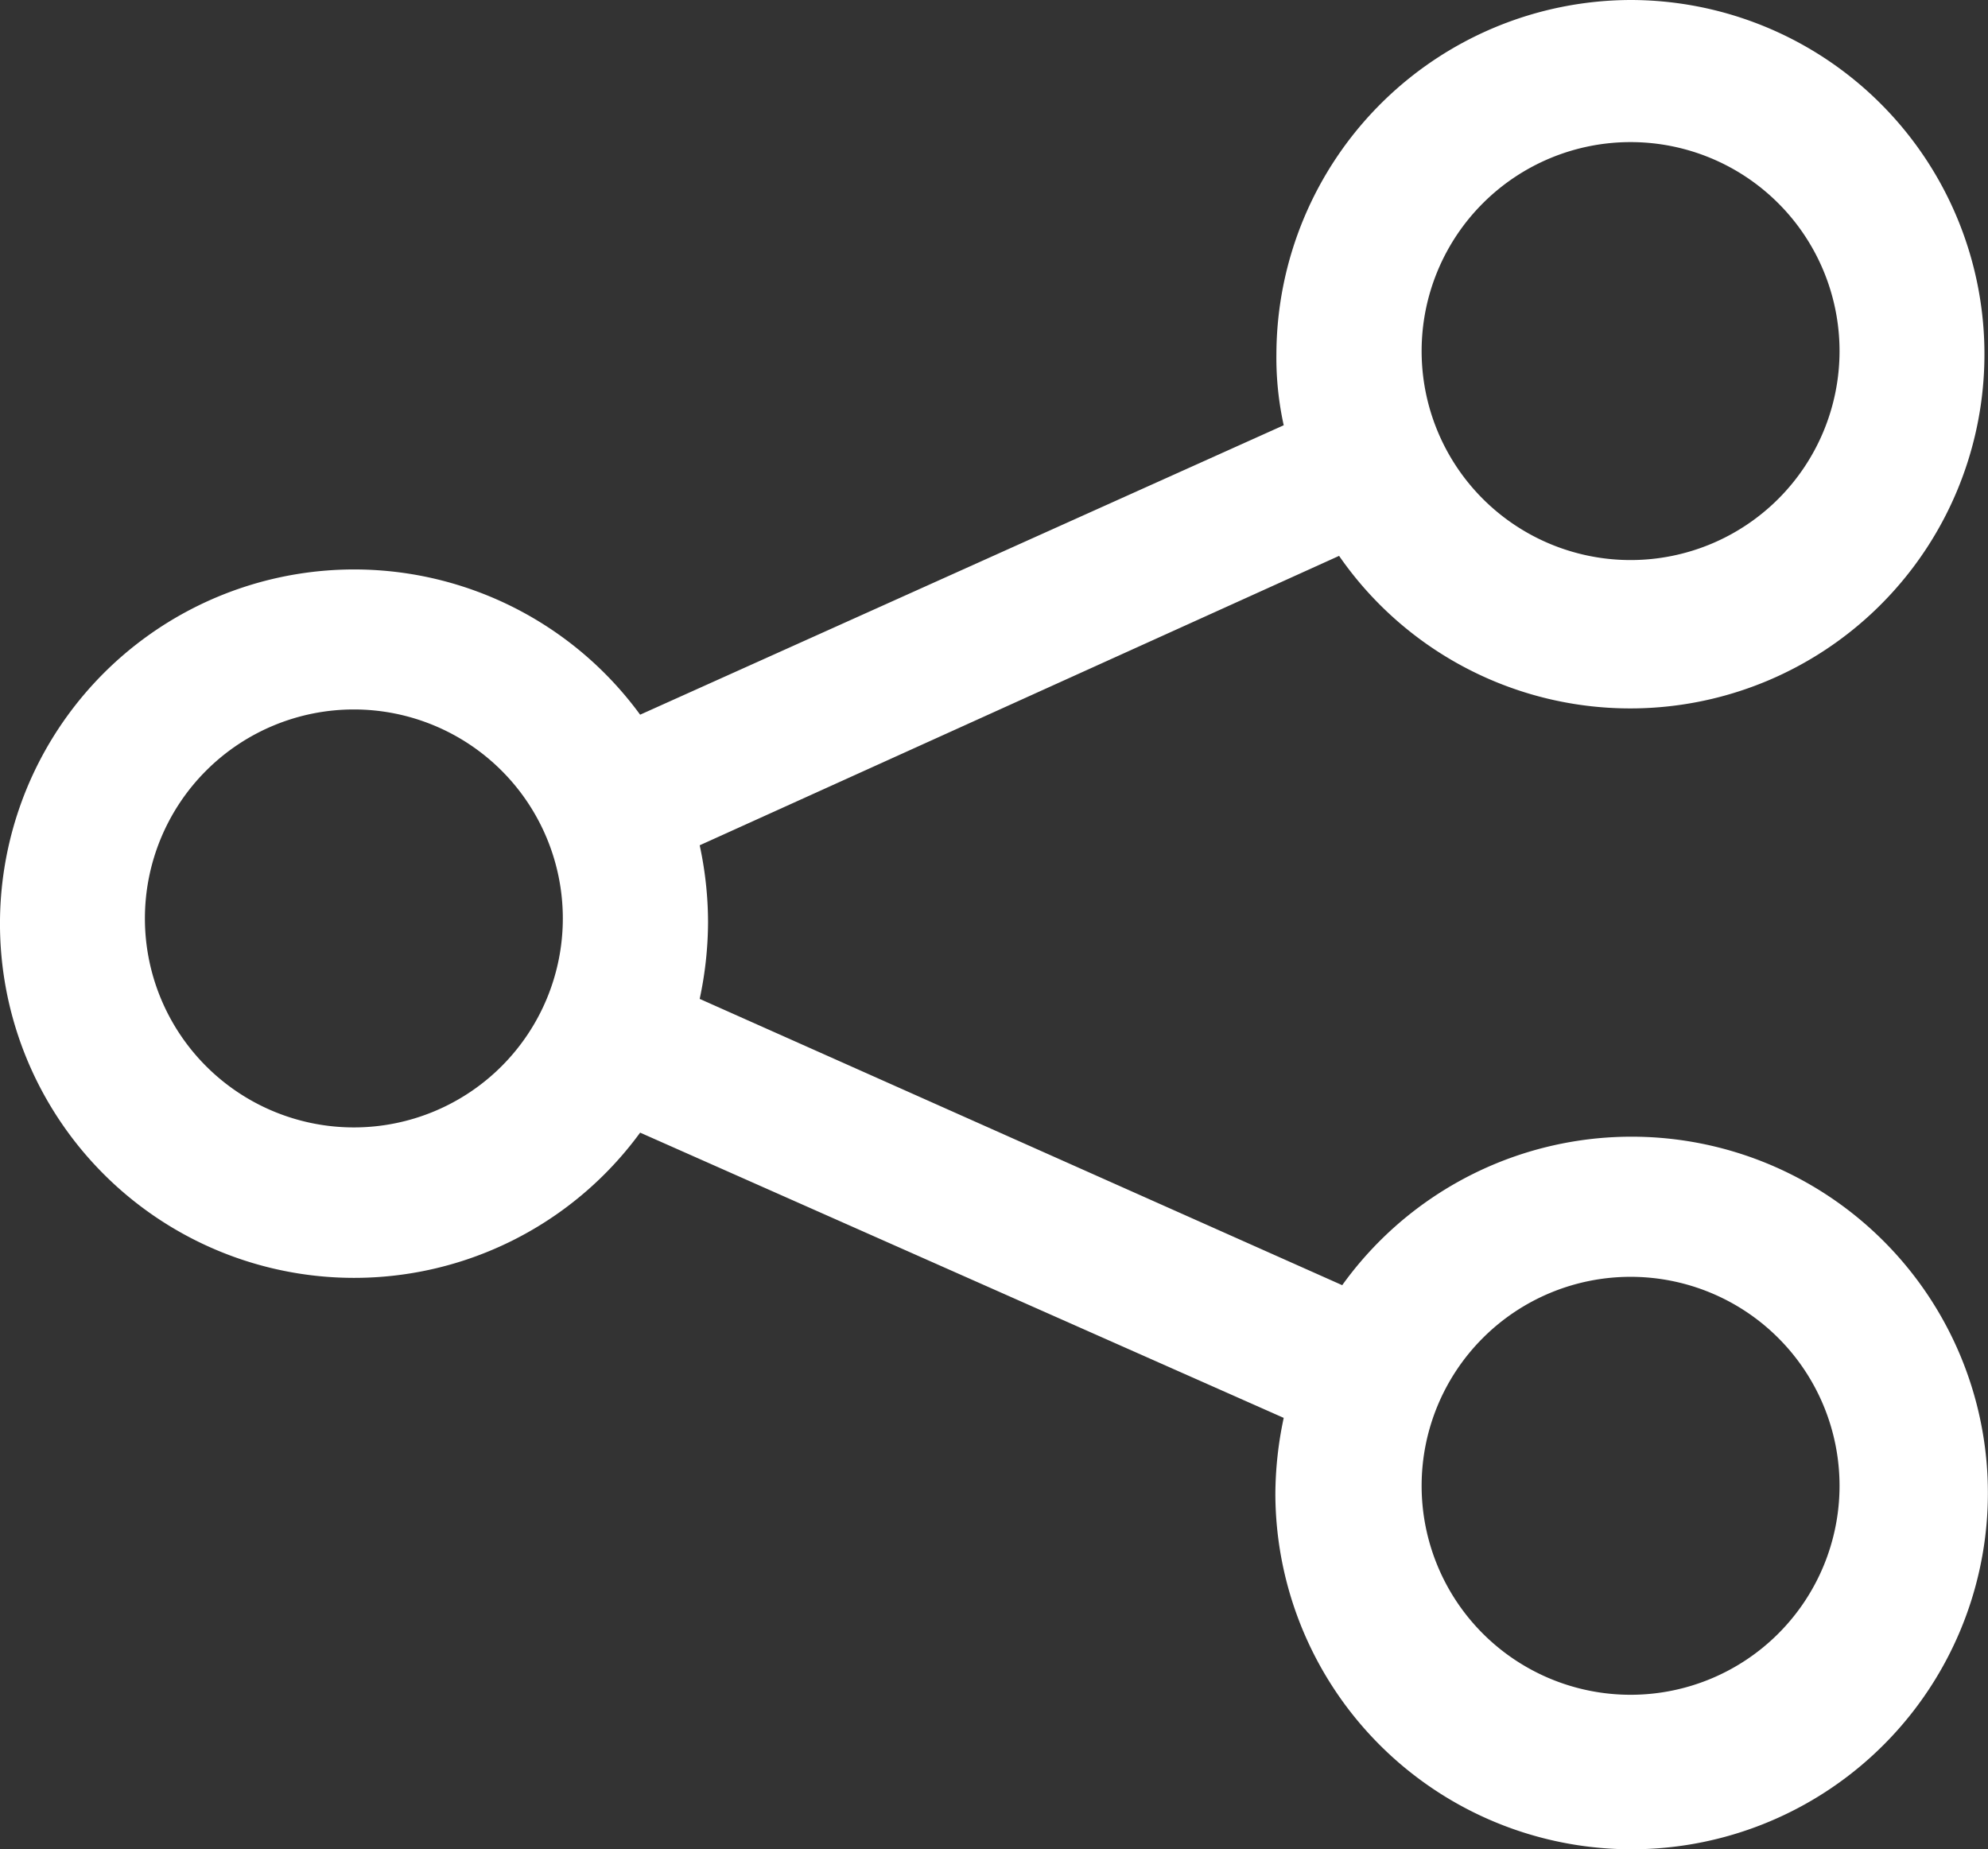 <svg xmlns="http://www.w3.org/2000/svg" width="19.028" height="17.699" viewBox="0 0 19.028 17.699">
  <rect x="0" y="0" width="19.028" height="17.699" fill="#333333" stroke="none"/>
  <g id="Grupo_137" data-name="Grupo 137" transform="translate(29 -592)">
    <g id="Grupo_136" data-name="Grupo 136">
      <g id="Grupo_126" data-name="Grupo 126" transform="translate(-439 14)">
        <path id="share" d="M21.11,5.54a3.4,3.4,0,0,0-3.39,3.39,3,3,0,0,0,.07.68l-6.16,2.77a3.39,3.39,0,1,0,0,4l6.16,2.73a3.55,3.55,0,0,0-.08.73,3.41,3.41,0,1,0,.64-2L12.2,15.1a3.55,3.55,0,0,0,.08-.73,3.5,3.5,0,0,0-.08-.74l6.12-2.77a3.39,3.39,0,1,0,2.79-5.32Zm0,1.36a2,2,0,1,1-2,2,2,2,0,0,1,2-2ZM8.89,12.33a2,2,0,1,1-2,2A2,2,0,0,1,8.89,12.33Zm12.22,5.43a2,2,0,1,1-2,2A2,2,0,0,1,21.11,17.76Z" transform="translate(404.497 572.46)" fill="#fff"/>
      </g>
    </g>
  </g>
</svg>
